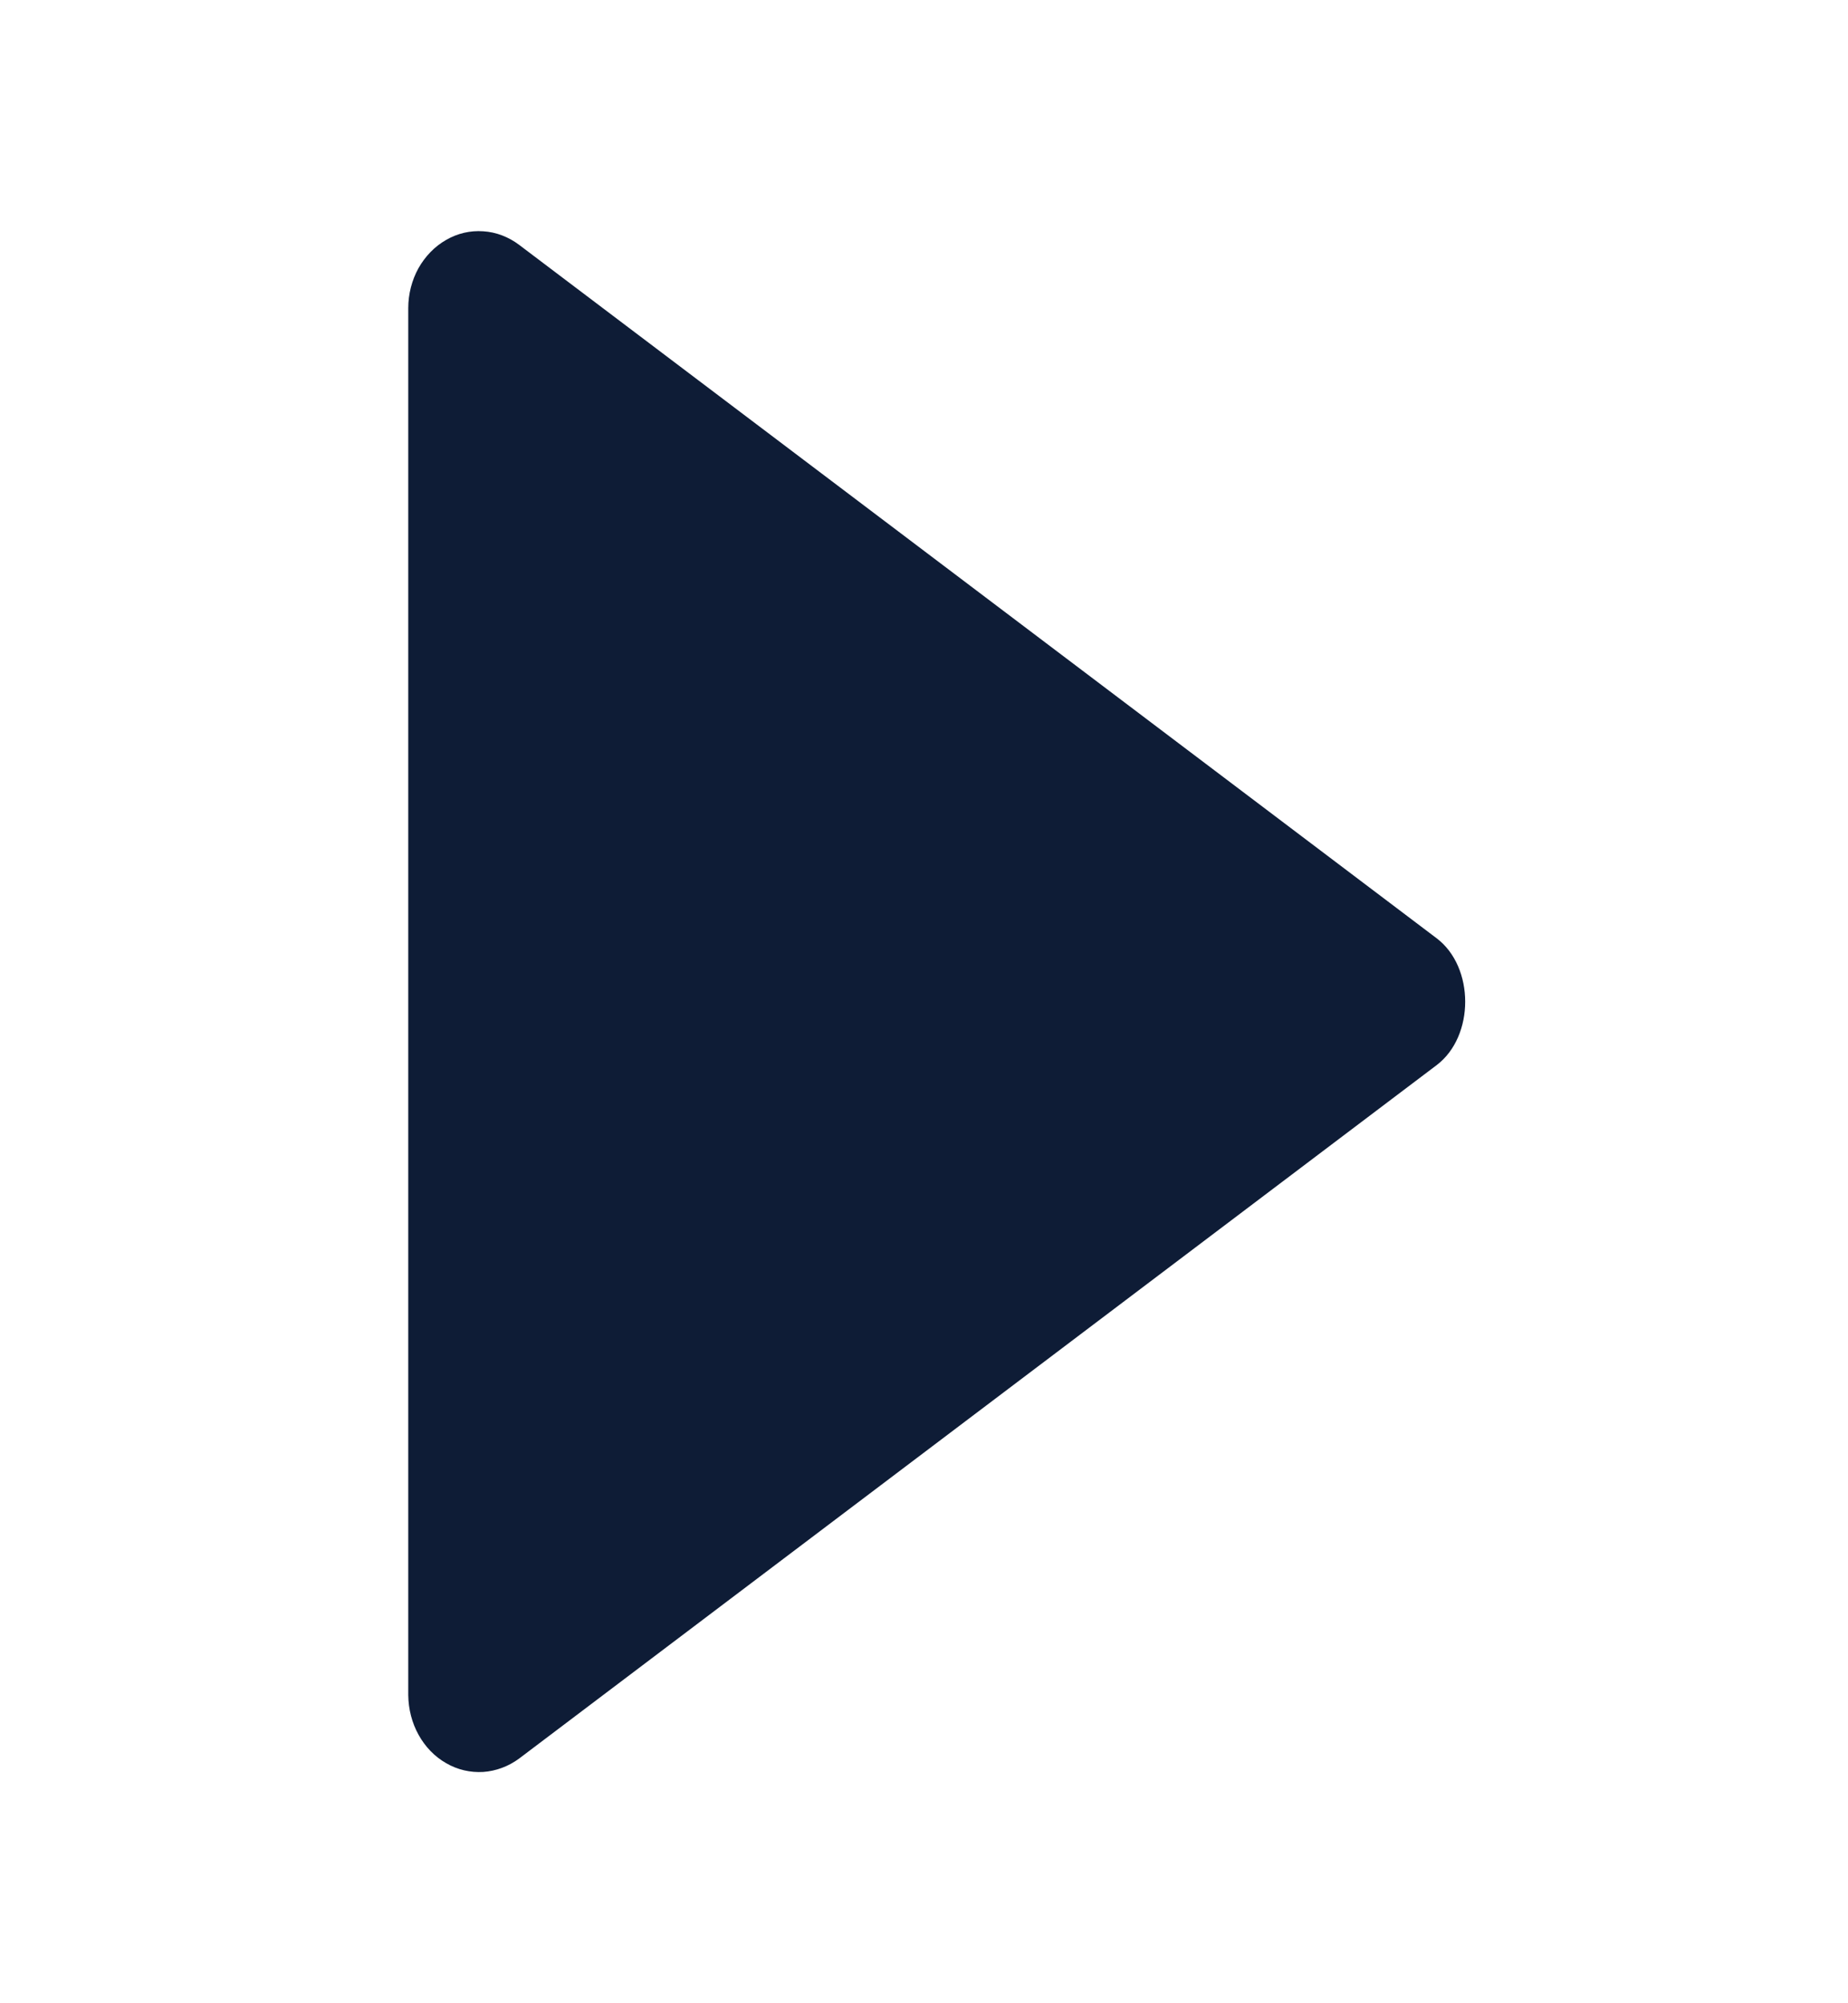 <svg width="12" height="13" viewBox="0 0 12 13" fill="none" xmlns="http://www.w3.org/2000/svg">
<g clip-path="url(#clip0_2721_2796)">
<path d="M2.651 2L2.651 11C2.652 11.091 2.675 11.181 2.718 11.258C2.761 11.336 2.823 11.4 2.897 11.442C2.971 11.485 3.054 11.504 3.138 11.499C3.221 11.493 3.302 11.463 3.371 11.412L9.329 6.912C9.576 6.725 9.576 6.276 9.329 6.089L3.371 1.589C3.302 1.537 3.221 1.506 3.138 1.501C3.054 1.495 2.971 1.514 2.897 1.557C2.823 1.599 2.761 1.663 2.717 1.741C2.674 1.819 2.651 1.909 2.651 2Z" fill="#0E1C36"/>
</g>
<defs>
<clipPath id="clip0_2721_2796">
<rect width="12" height="11" fill="white" transform="translate(11.36 0.5) rotate(90)"/>
</clipPath>
</defs>
</svg>
